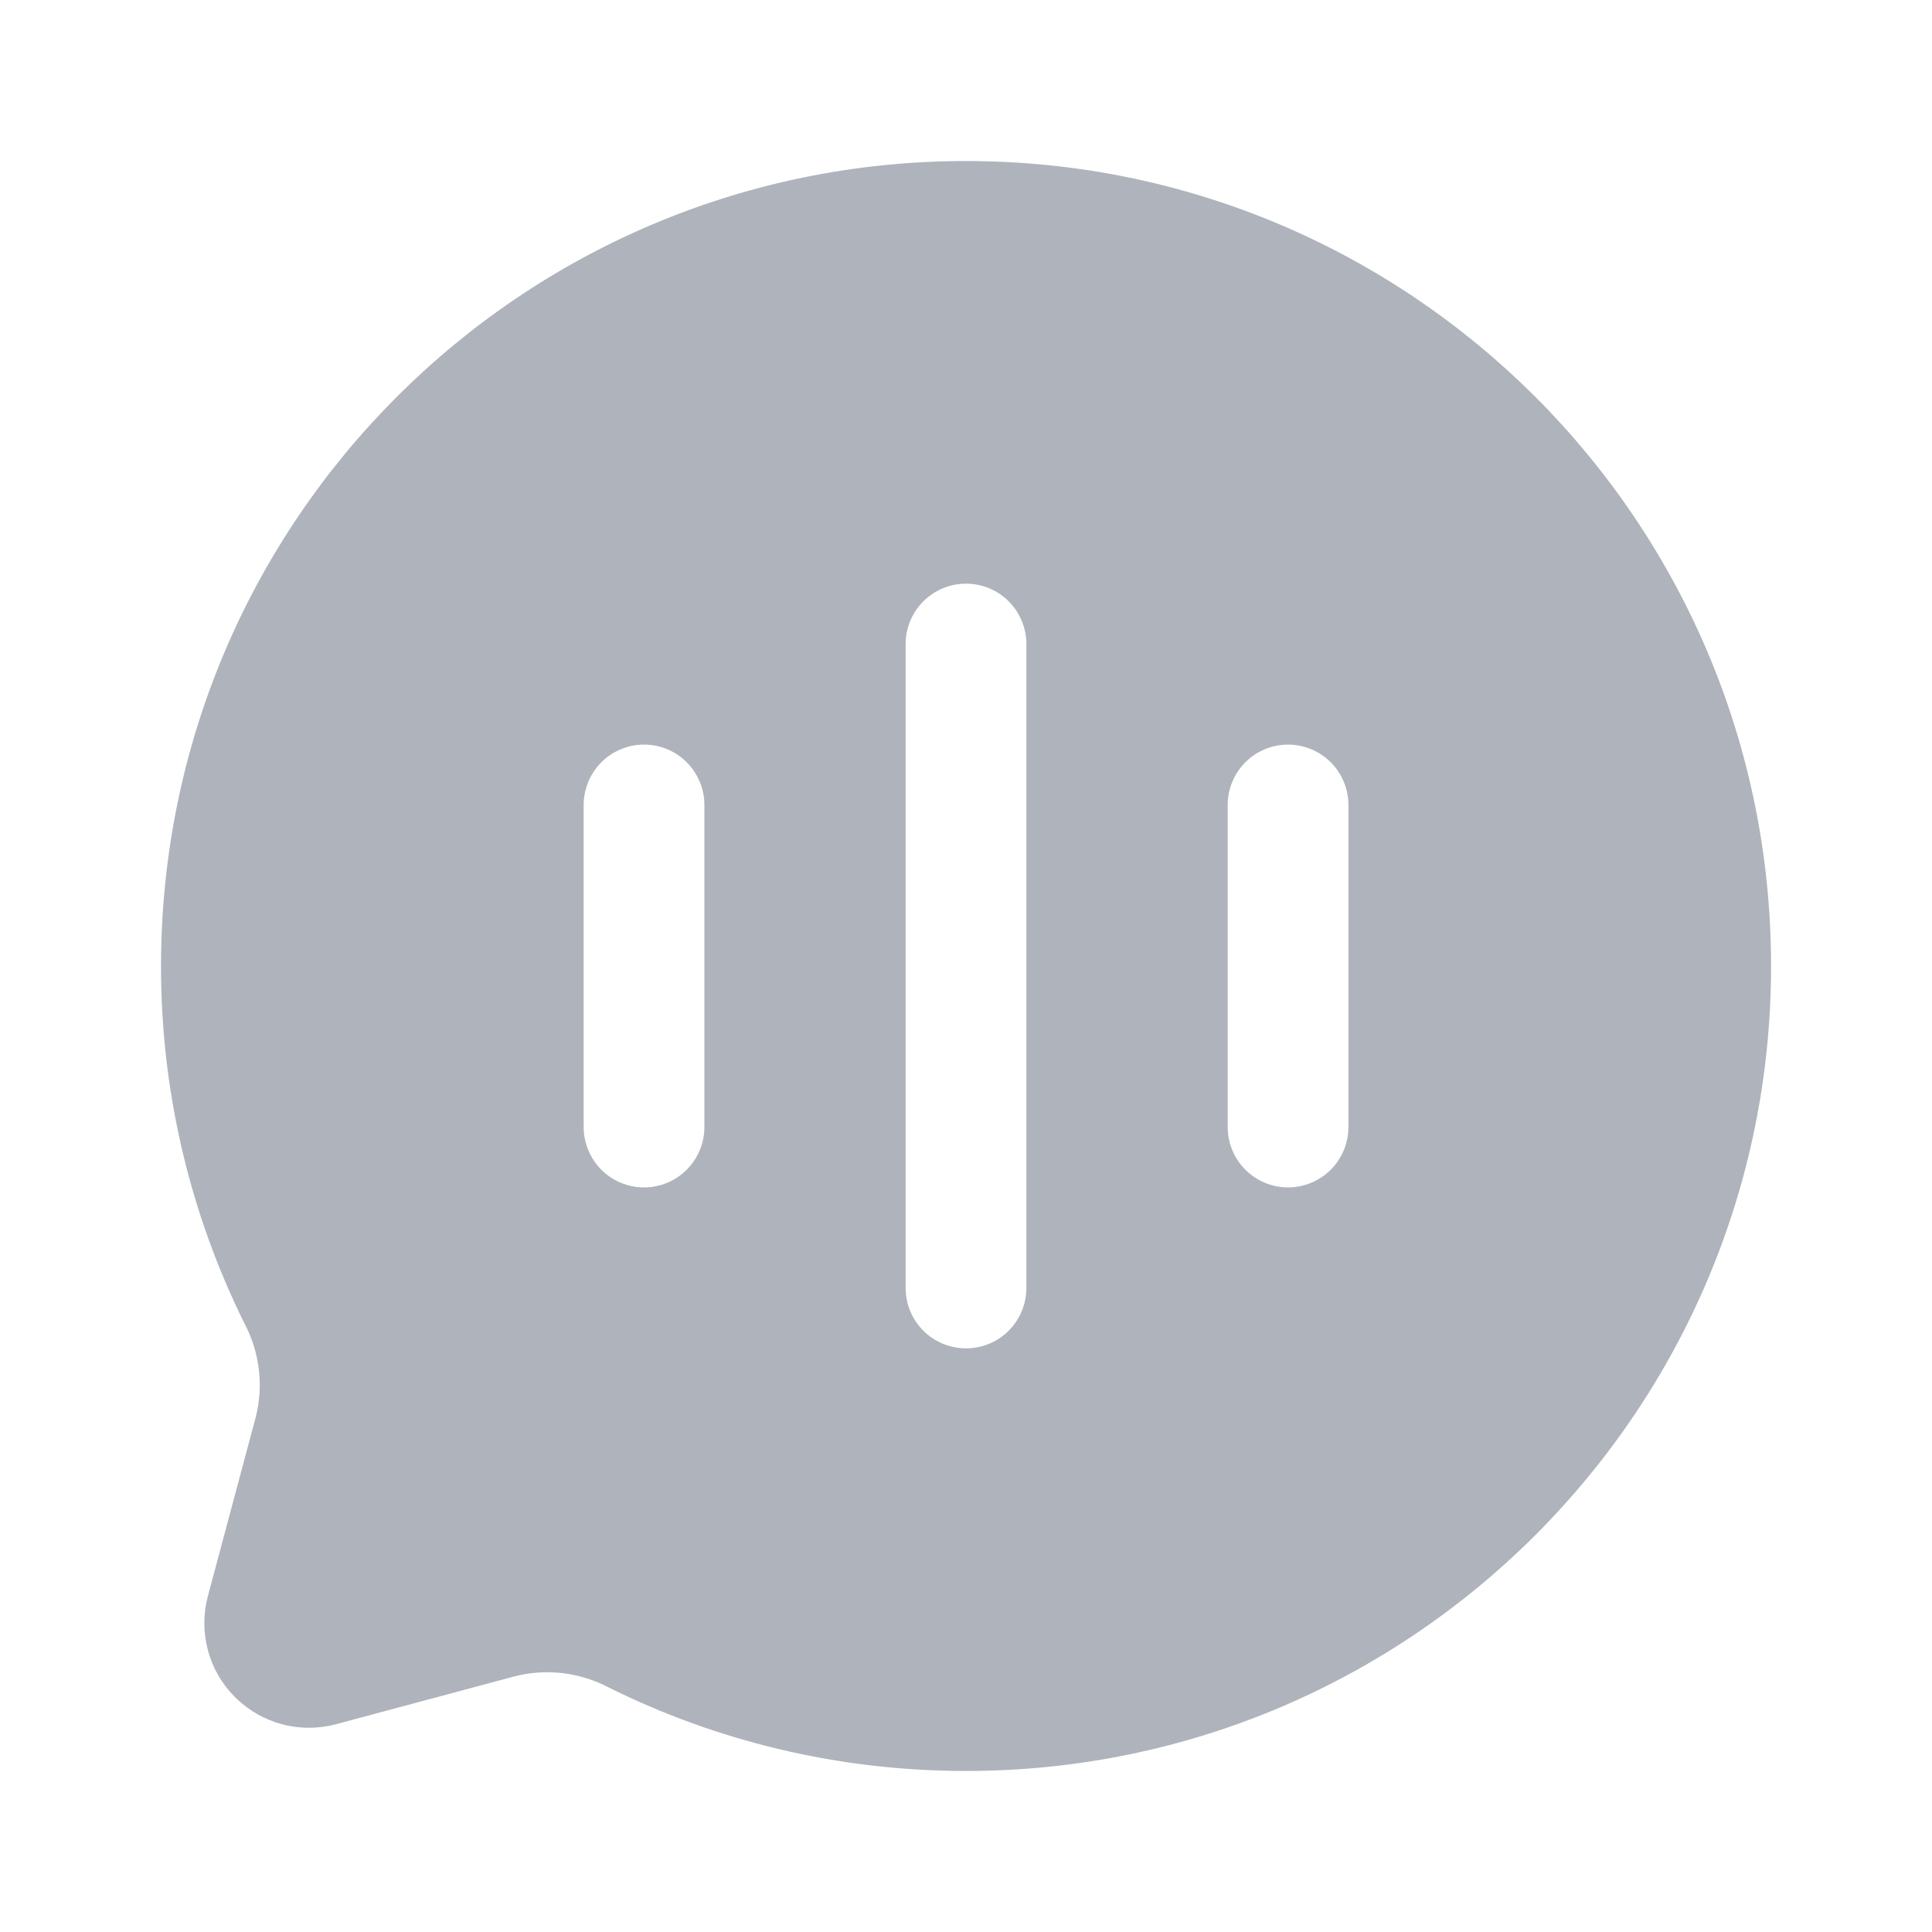 <svg width="20" height="20" viewBox="0 0 20 20" fill="none" xmlns="http://www.w3.org/2000/svg">
<path fill-rule="evenodd" clip-rule="evenodd" d="M18.334 10C18.334 14.602 14.603 18.333 10 18.333C8.667 18.333 7.407 18.02 6.29 17.463C5.995 17.311 5.655 17.271 5.333 17.352L3.478 17.849C3.294 17.898 3.101 17.898 2.917 17.849C2.734 17.799 2.567 17.703 2.432 17.568C2.298 17.434 2.201 17.267 2.152 17.083C2.103 16.899 2.103 16.706 2.152 16.523L2.648 14.668C2.729 14.346 2.689 14.005 2.536 13.711C1.963 12.558 1.665 11.288 1.667 10C1.667 5.398 5.398 1.667 10 1.667C14.603 1.667 18.334 5.398 18.334 10ZM10 6.042C10.166 6.042 10.325 6.108 10.442 6.225C10.559 6.342 10.625 6.501 10.625 6.667V13.333C10.625 13.499 10.559 13.658 10.442 13.775C10.325 13.893 10.166 13.958 10 13.958C9.835 13.958 9.676 13.893 9.558 13.775C9.441 13.658 9.375 13.499 9.375 13.333V6.667C9.375 6.501 9.441 6.342 9.558 6.225C9.676 6.108 9.835 6.042 10 6.042ZM7.292 8.333C7.292 8.168 7.226 8.009 7.109 7.891C6.992 7.774 6.833 7.708 6.667 7.708C6.501 7.708 6.342 7.774 6.225 7.891C6.108 8.009 6.042 8.168 6.042 8.333V11.667C6.042 11.832 6.108 11.991 6.225 12.109C6.342 12.226 6.501 12.292 6.667 12.292C6.833 12.292 6.992 12.226 7.109 12.109C7.226 11.991 7.292 11.832 7.292 11.667V8.333ZM13.334 7.708C13.499 7.708 13.658 7.774 13.776 7.891C13.893 8.009 13.959 8.168 13.959 8.333V11.667C13.959 11.832 13.893 11.991 13.776 12.109C13.658 12.226 13.499 12.292 13.334 12.292C13.168 12.292 13.009 12.226 12.892 12.109C12.774 11.991 12.709 11.832 12.709 11.667V8.333C12.709 8.168 12.774 8.009 12.892 7.891C13.009 7.774 13.168 7.708 13.334 7.708Z" fill="#AFB3BB"/>
</svg>
